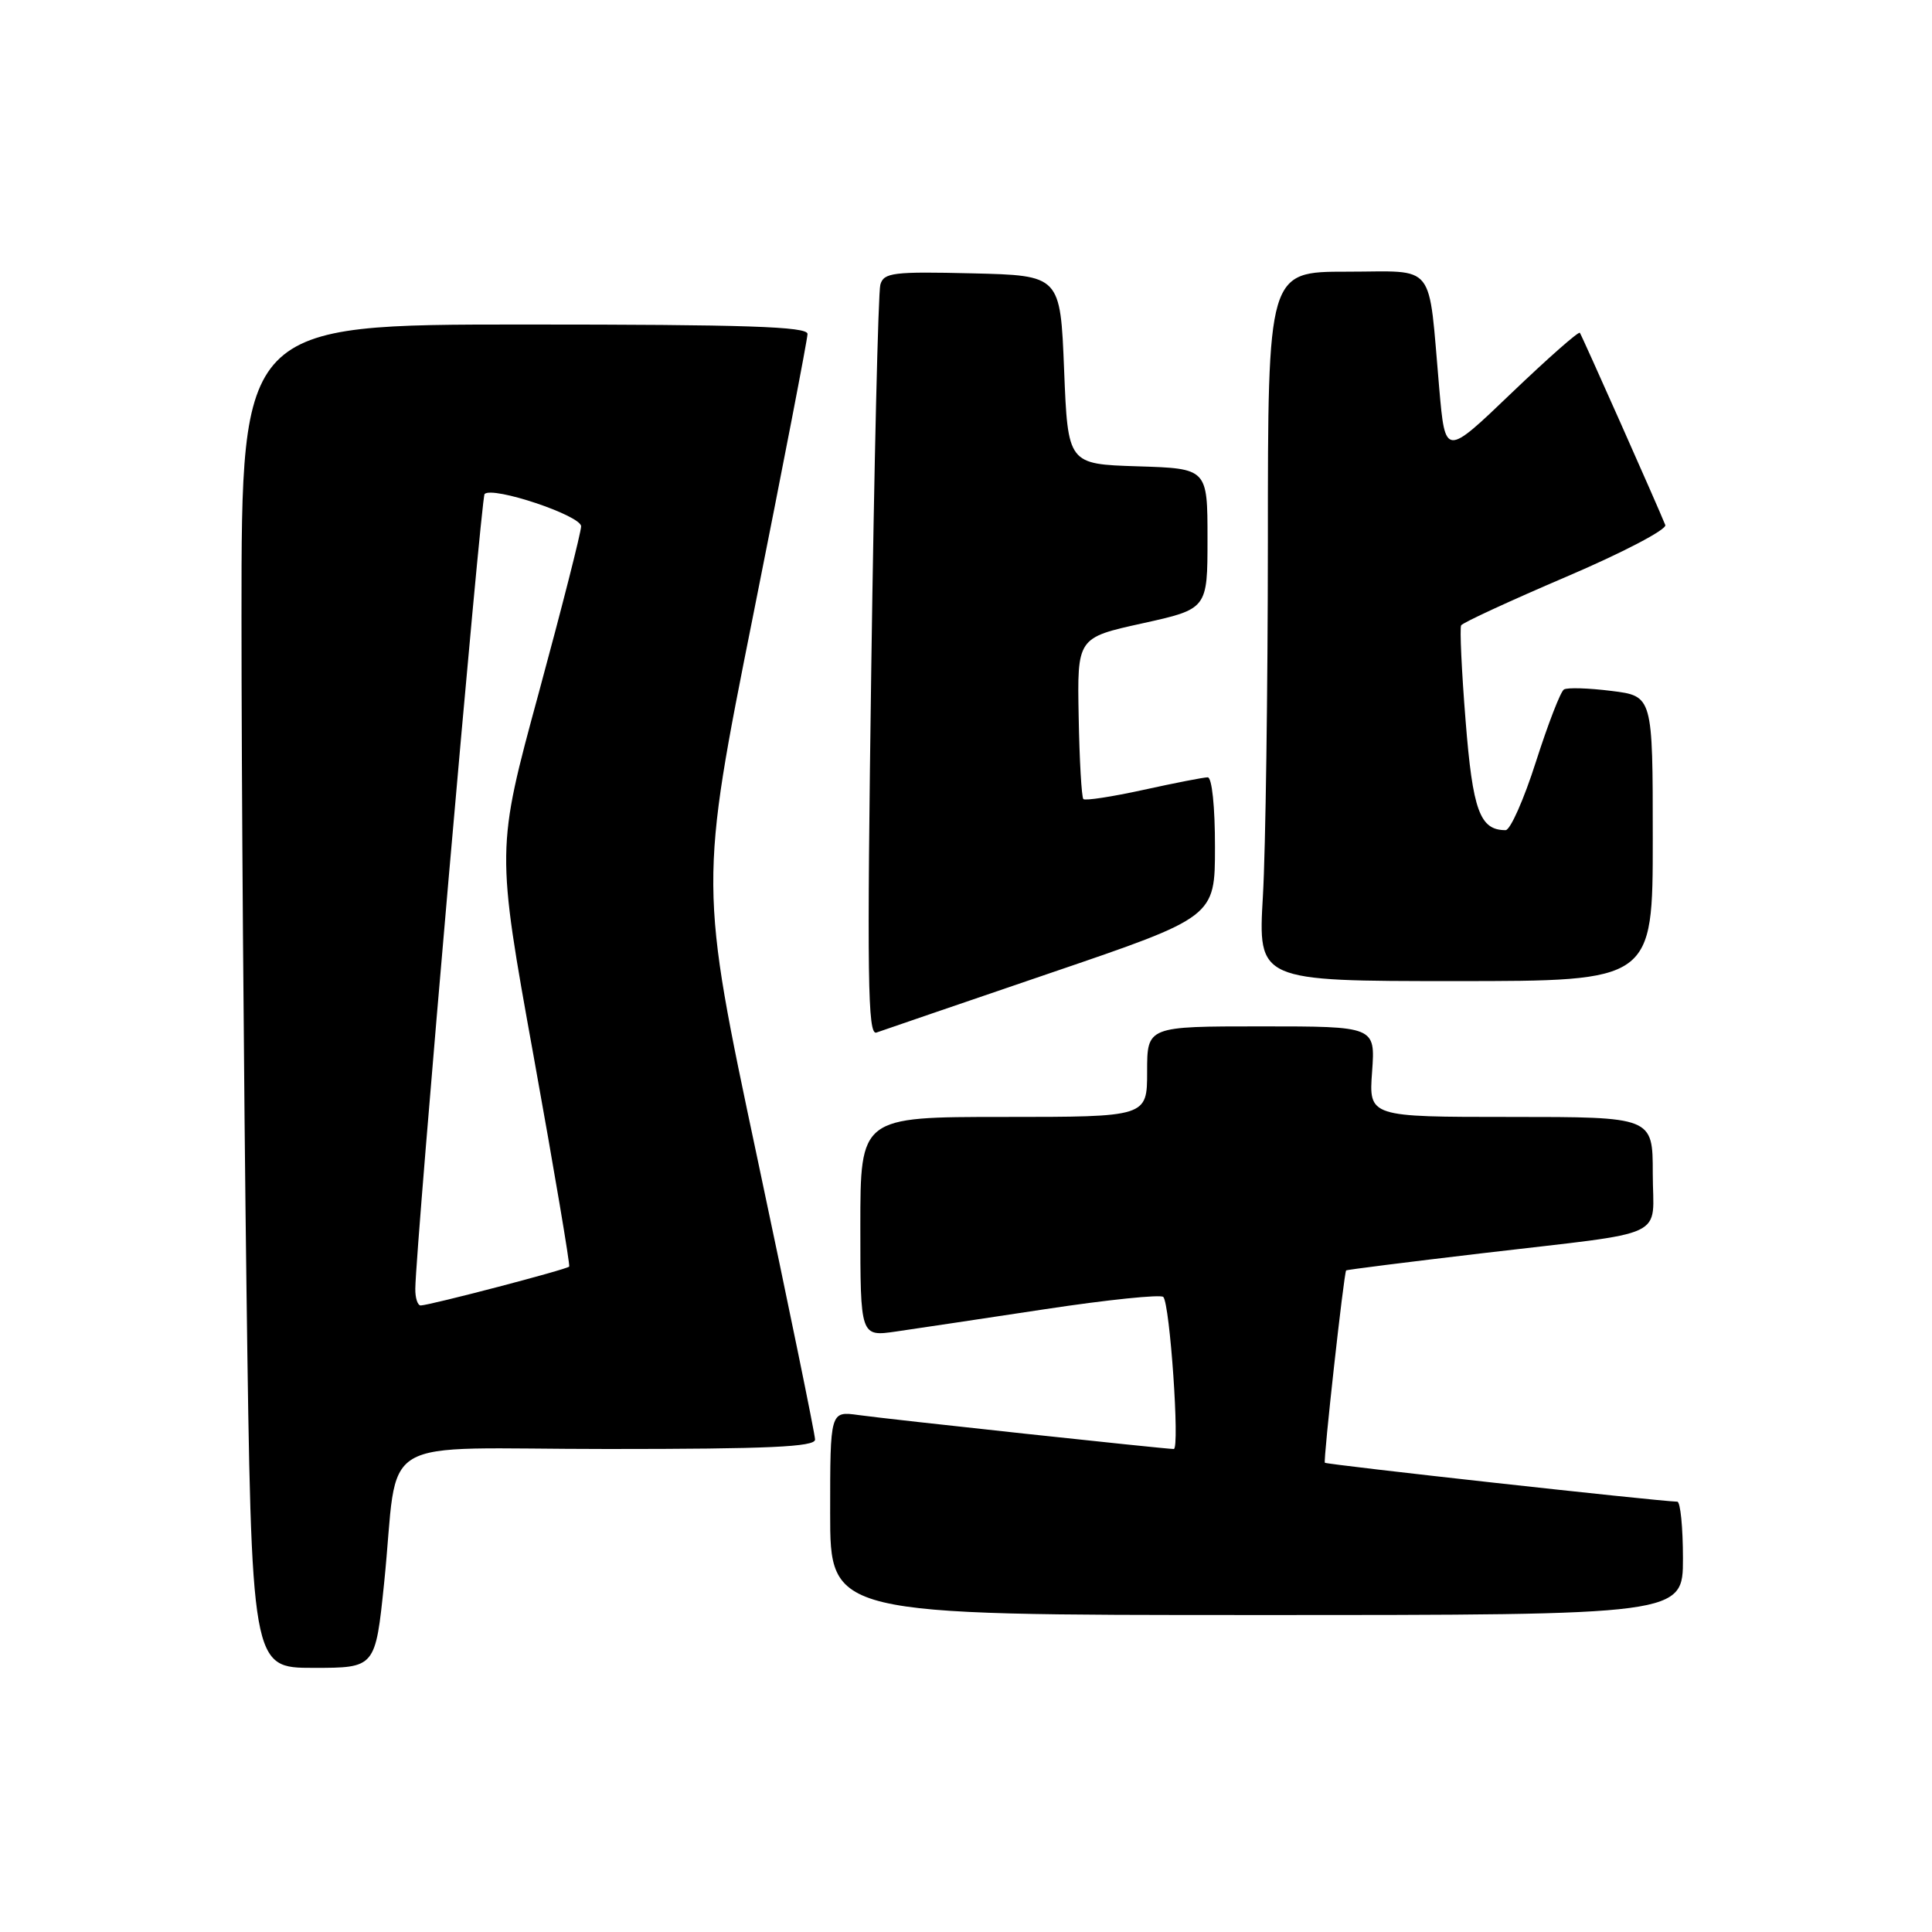 <?xml version="1.0" encoding="UTF-8" standalone="no"?>
<!DOCTYPE svg PUBLIC "-//W3C//DTD SVG 1.1//EN" "http://www.w3.org/Graphics/SVG/1.1/DTD/svg11.dtd" >
<svg xmlns="http://www.w3.org/2000/svg" xmlns:xlink="http://www.w3.org/1999/xlink" version="1.1" viewBox="0 0 256 256">
 <g >
 <path fill="currentColor"
d=" M 50.90 209.75 C 52.96 189.62 48.98 192.00 80.55 192.00 C 101.84 192.00 108.00 191.72 108.00 190.75 C 108.00 190.06 104.55 173.24 100.33 153.37 C 92.66 117.25 92.66 117.25 99.83 81.37 C 103.77 61.64 107.00 44.94 107.00 44.25 C 107.00 43.27 98.83 43.00 69.50 43.00 C 32.00 43.00 32.00 43.00 32.00 81.75 C 32.00 103.06 32.30 143.11 32.66 170.75 C 33.33 221.00 33.33 221.00 41.53 221.00 C 49.74 221.00 49.74 221.00 50.90 209.75 Z  M 223.00 206.50 C 223.00 202.38 222.66 198.99 222.25 198.98 C 219.53 198.91 175.75 194.07 175.55 193.82 C 175.32 193.53 178.07 168.72 178.37 168.34 C 178.44 168.24 186.60 167.22 196.50 166.05 C 221.62 163.09 219.00 164.32 219.00 155.48 C 219.00 148.00 219.00 148.00 200.19 148.00 C 181.37 148.00 181.37 148.00 181.81 142.00 C 182.24 136.00 182.24 136.00 167.12 136.00 C 152.00 136.00 152.00 136.00 152.00 142.00 C 152.00 148.00 152.00 148.00 133.00 148.00 C 114.00 148.00 114.00 148.00 114.00 162.56 C 114.00 177.12 114.00 177.12 118.75 176.43 C 121.36 176.05 130.25 174.72 138.50 173.47 C 146.75 172.22 153.79 171.50 154.14 171.85 C 155.02 172.74 156.35 192.00 155.53 192.00 C 154.36 192.00 117.64 188.05 113.75 187.50 C 110.00 186.98 110.00 186.98 110.00 200.49 C 110.00 214.00 110.00 214.00 166.50 214.00 C 223.00 214.00 223.00 214.00 223.00 206.50 Z  M 139.24 128.91 C 160.99 121.50 160.99 121.50 160.99 112.25 C 161.00 106.93 160.59 103.00 160.03 103.00 C 159.49 103.00 155.66 103.75 151.52 104.66 C 147.37 105.57 143.79 106.12 143.55 105.88 C 143.32 105.65 143.03 100.74 142.93 94.98 C 142.73 84.50 142.73 84.50 151.36 82.60 C 160.00 80.69 160.00 80.69 160.00 71.38 C 160.00 62.08 160.00 62.08 150.75 61.79 C 141.50 61.50 141.50 61.50 141.00 49.00 C 140.50 36.50 140.50 36.50 128.83 36.22 C 118.35 35.97 117.10 36.12 116.65 37.72 C 116.37 38.70 115.83 61.51 115.45 88.40 C 114.87 129.61 114.97 137.23 116.13 136.82 C 116.88 136.55 127.28 132.99 139.24 128.91 Z  M 219.00 111.12 C 219.00 92.23 219.00 92.23 213.52 91.55 C 210.50 91.17 207.67 91.08 207.23 91.36 C 206.78 91.63 205.12 95.94 203.52 100.93 C 201.93 105.92 200.12 110.00 199.50 110.00 C 196.09 110.00 195.14 107.42 194.20 95.50 C 193.67 88.90 193.41 83.21 193.61 82.86 C 193.81 82.51 200.07 79.62 207.53 76.43 C 214.98 73.25 220.89 70.16 220.66 69.57 C 219.76 67.29 209.62 44.48 209.34 44.10 C 209.17 43.88 205.09 47.48 200.26 52.10 C 191.50 60.50 191.50 60.50 190.71 51.50 C 189.21 34.42 190.46 36.00 178.45 36.00 C 168.00 36.00 168.00 36.00 168.00 71.75 C 167.99 91.41 167.70 112.56 167.34 118.75 C 166.69 130.00 166.69 130.00 192.85 130.00 C 219.00 130.00 219.00 130.00 219.00 111.12 Z  M 55.03 170.75 C 55.10 165.01 63.74 65.93 64.21 65.46 C 65.28 64.39 77.00 68.31 77.00 69.74 C 77.00 70.51 74.47 80.46 71.38 91.84 C 65.75 112.54 65.75 112.54 70.72 140.02 C 73.45 155.13 75.56 167.65 75.42 167.83 C 75.14 168.20 56.98 172.95 55.75 172.98 C 55.34 172.99 55.01 171.99 55.03 170.75 Z "/>
</g>
</svg>